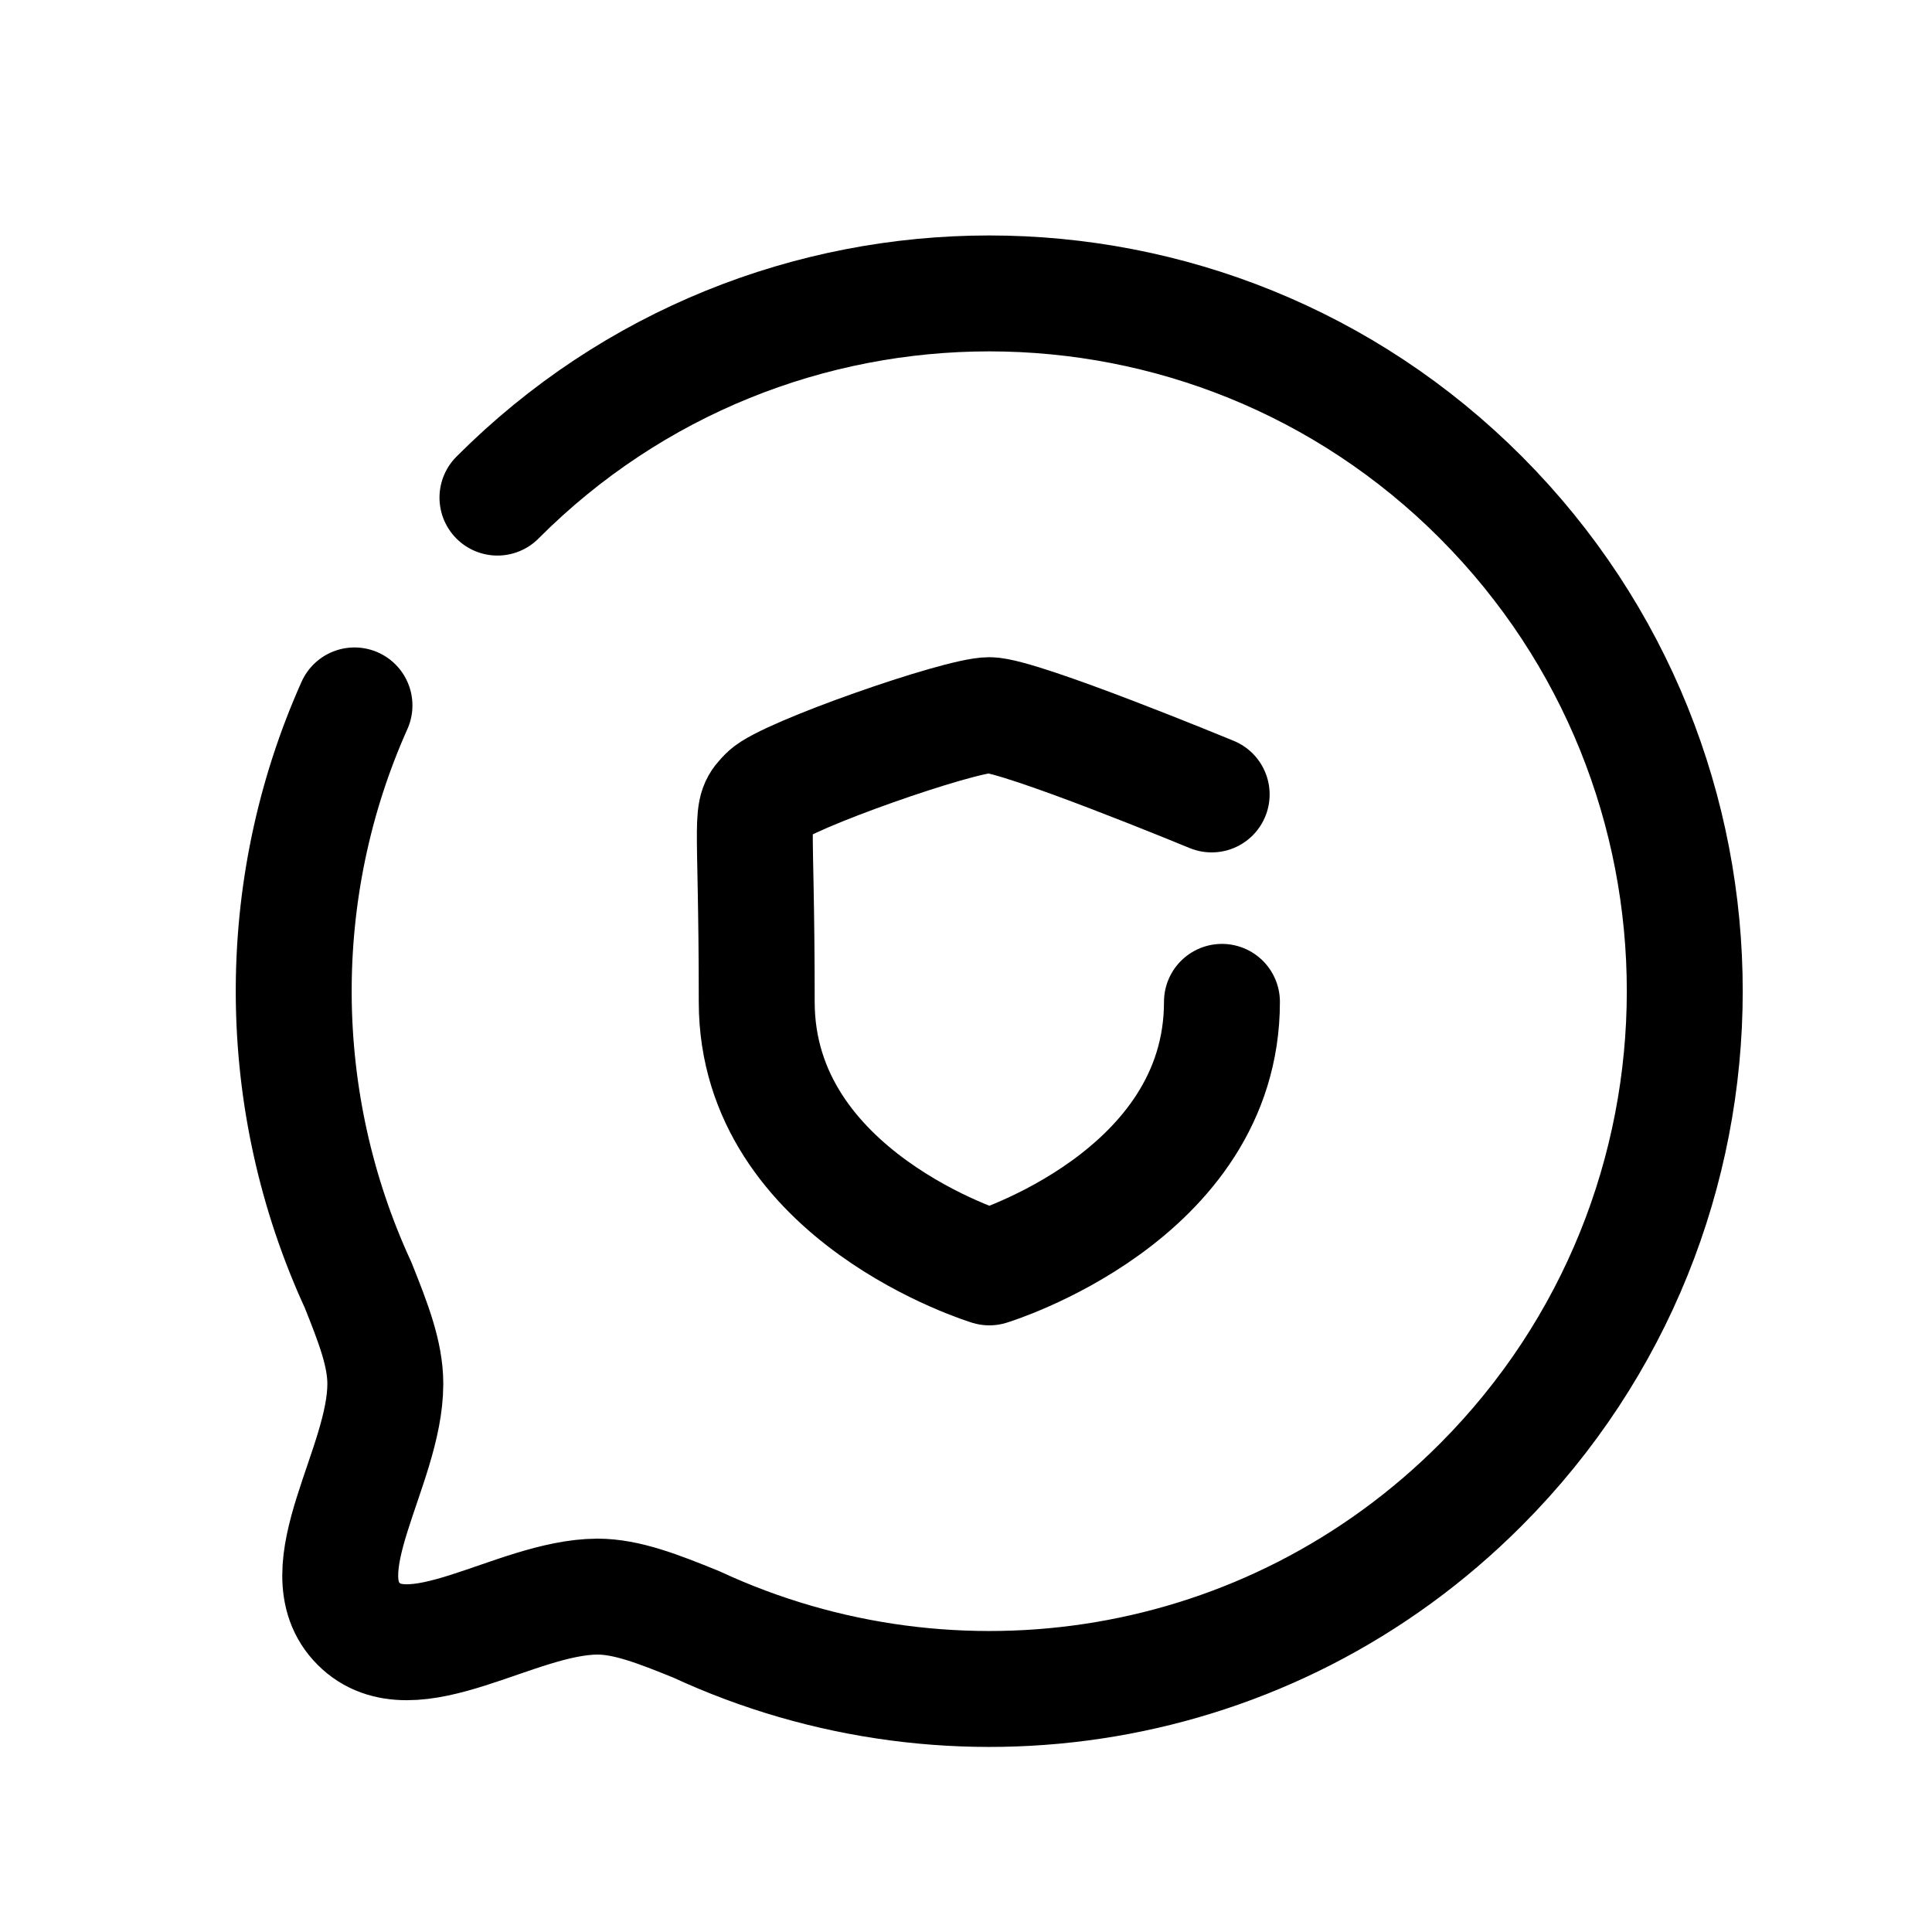 <svg width="25" height="25" viewBox="0 0 25 25" fill="none" xmlns="http://www.w3.org/2000/svg">
<path d="M15.812 12.964C15.812 15.486 12.802 16.4 12.802 16.4C12.802 16.4 9.792 15.486 9.792 12.964C9.792 10.444 9.683 10.523 9.924 10.28C10.166 10.038 12.407 9.254 12.802 9.254C13.197 9.254 15.679 10.28 15.679 10.28" stroke="black" stroke-width="1.5" stroke-linecap="round" stroke-linejoin="round"/>
<path d="M6.437 6.439C9.949 2.916 15.653 2.916 19.165 6.439C22.682 9.969 22.677 15.686 19.165 19.209C16.415 21.969 12.341 22.566 9.009 21.019C8.517 20.82 8.113 20.66 7.729 20.66C6.661 20.666 5.331 21.706 4.64 21.012C3.949 20.319 4.986 18.985 4.986 17.907C4.986 17.521 4.832 17.124 4.634 16.629C3.54 14.257 3.522 11.509 4.587 9.128" stroke="black" stroke-width="1.5" stroke-linecap="round" stroke-linejoin="round"/>
</svg>